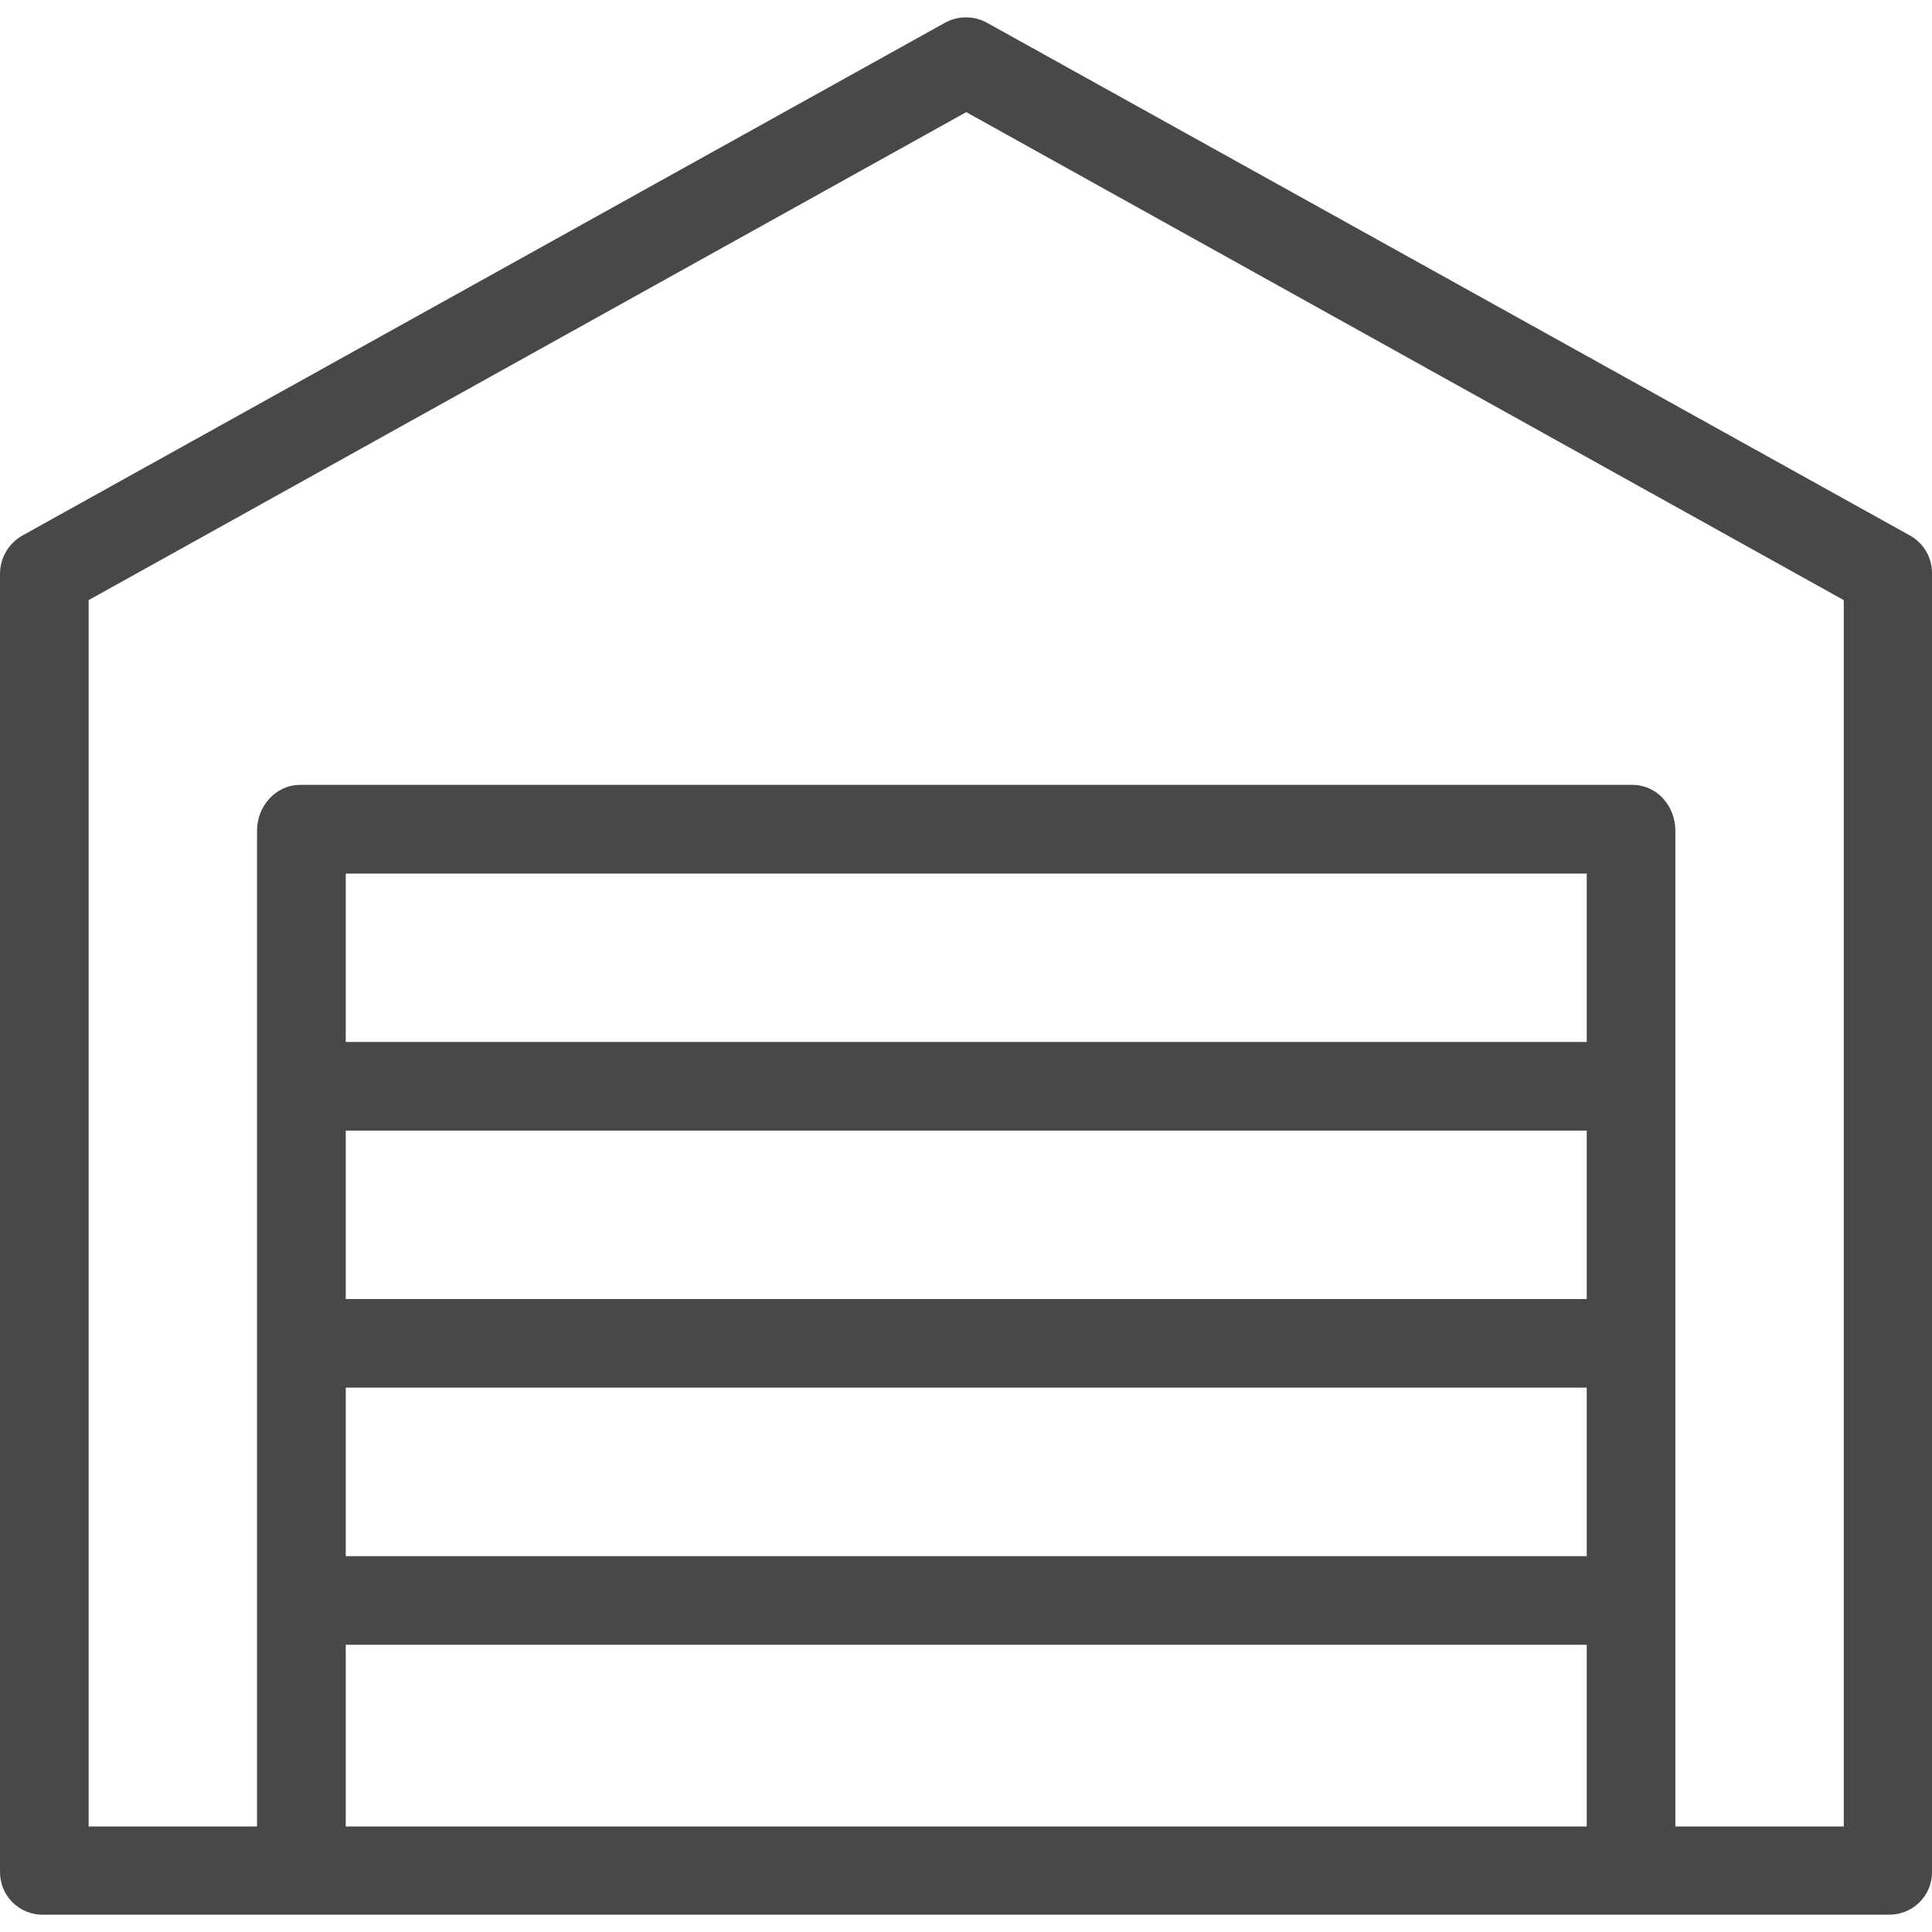 <svg width="24" height="24" viewBox="0 0 24 24" fill="none" xmlns="http://www.w3.org/2000/svg">
<g clip-path="url(#clip0_1536_20425)">
<path d="M23.724 6.651L12.267 0.286C12.102 0.192 11.898 0.192 11.733 0.286L0.281 6.651C0.105 6.75 9.4117e-05 6.931 9.4117e-05 7.13V23.245C-0.005 23.543 0.231 23.785 0.529 23.785C0.534 23.785 0.54 23.785 0.54 23.785H23.46C23.758 23.79 24 23.553 24 23.256C24 23.251 24 23.245 24 23.245V7.135C24.005 6.931 23.901 6.75 23.724 6.651ZM19.711 22.689H4.295V20.432H19.711V22.689ZM19.711 19.331H4.295V17.238H19.711V19.331ZM19.711 16.137H4.295V14.045H19.711V16.137ZM19.711 12.944H4.295V10.852H19.711V12.944ZM22.904 22.689H20.812V10.318C20.812 10.015 20.586 9.75 20.278 9.75H3.728C3.425 9.75 3.193 10.015 3.193 10.318V22.689H1.101V7.455L12.003 1.393L22.904 7.455V22.689Z" fill="#484848"/>
</g>
<defs>
<clipPath id="clip0_1536_20425">
<rect width="24" height="24" fill="white"/>
</clipPath>
</defs>
</svg>

